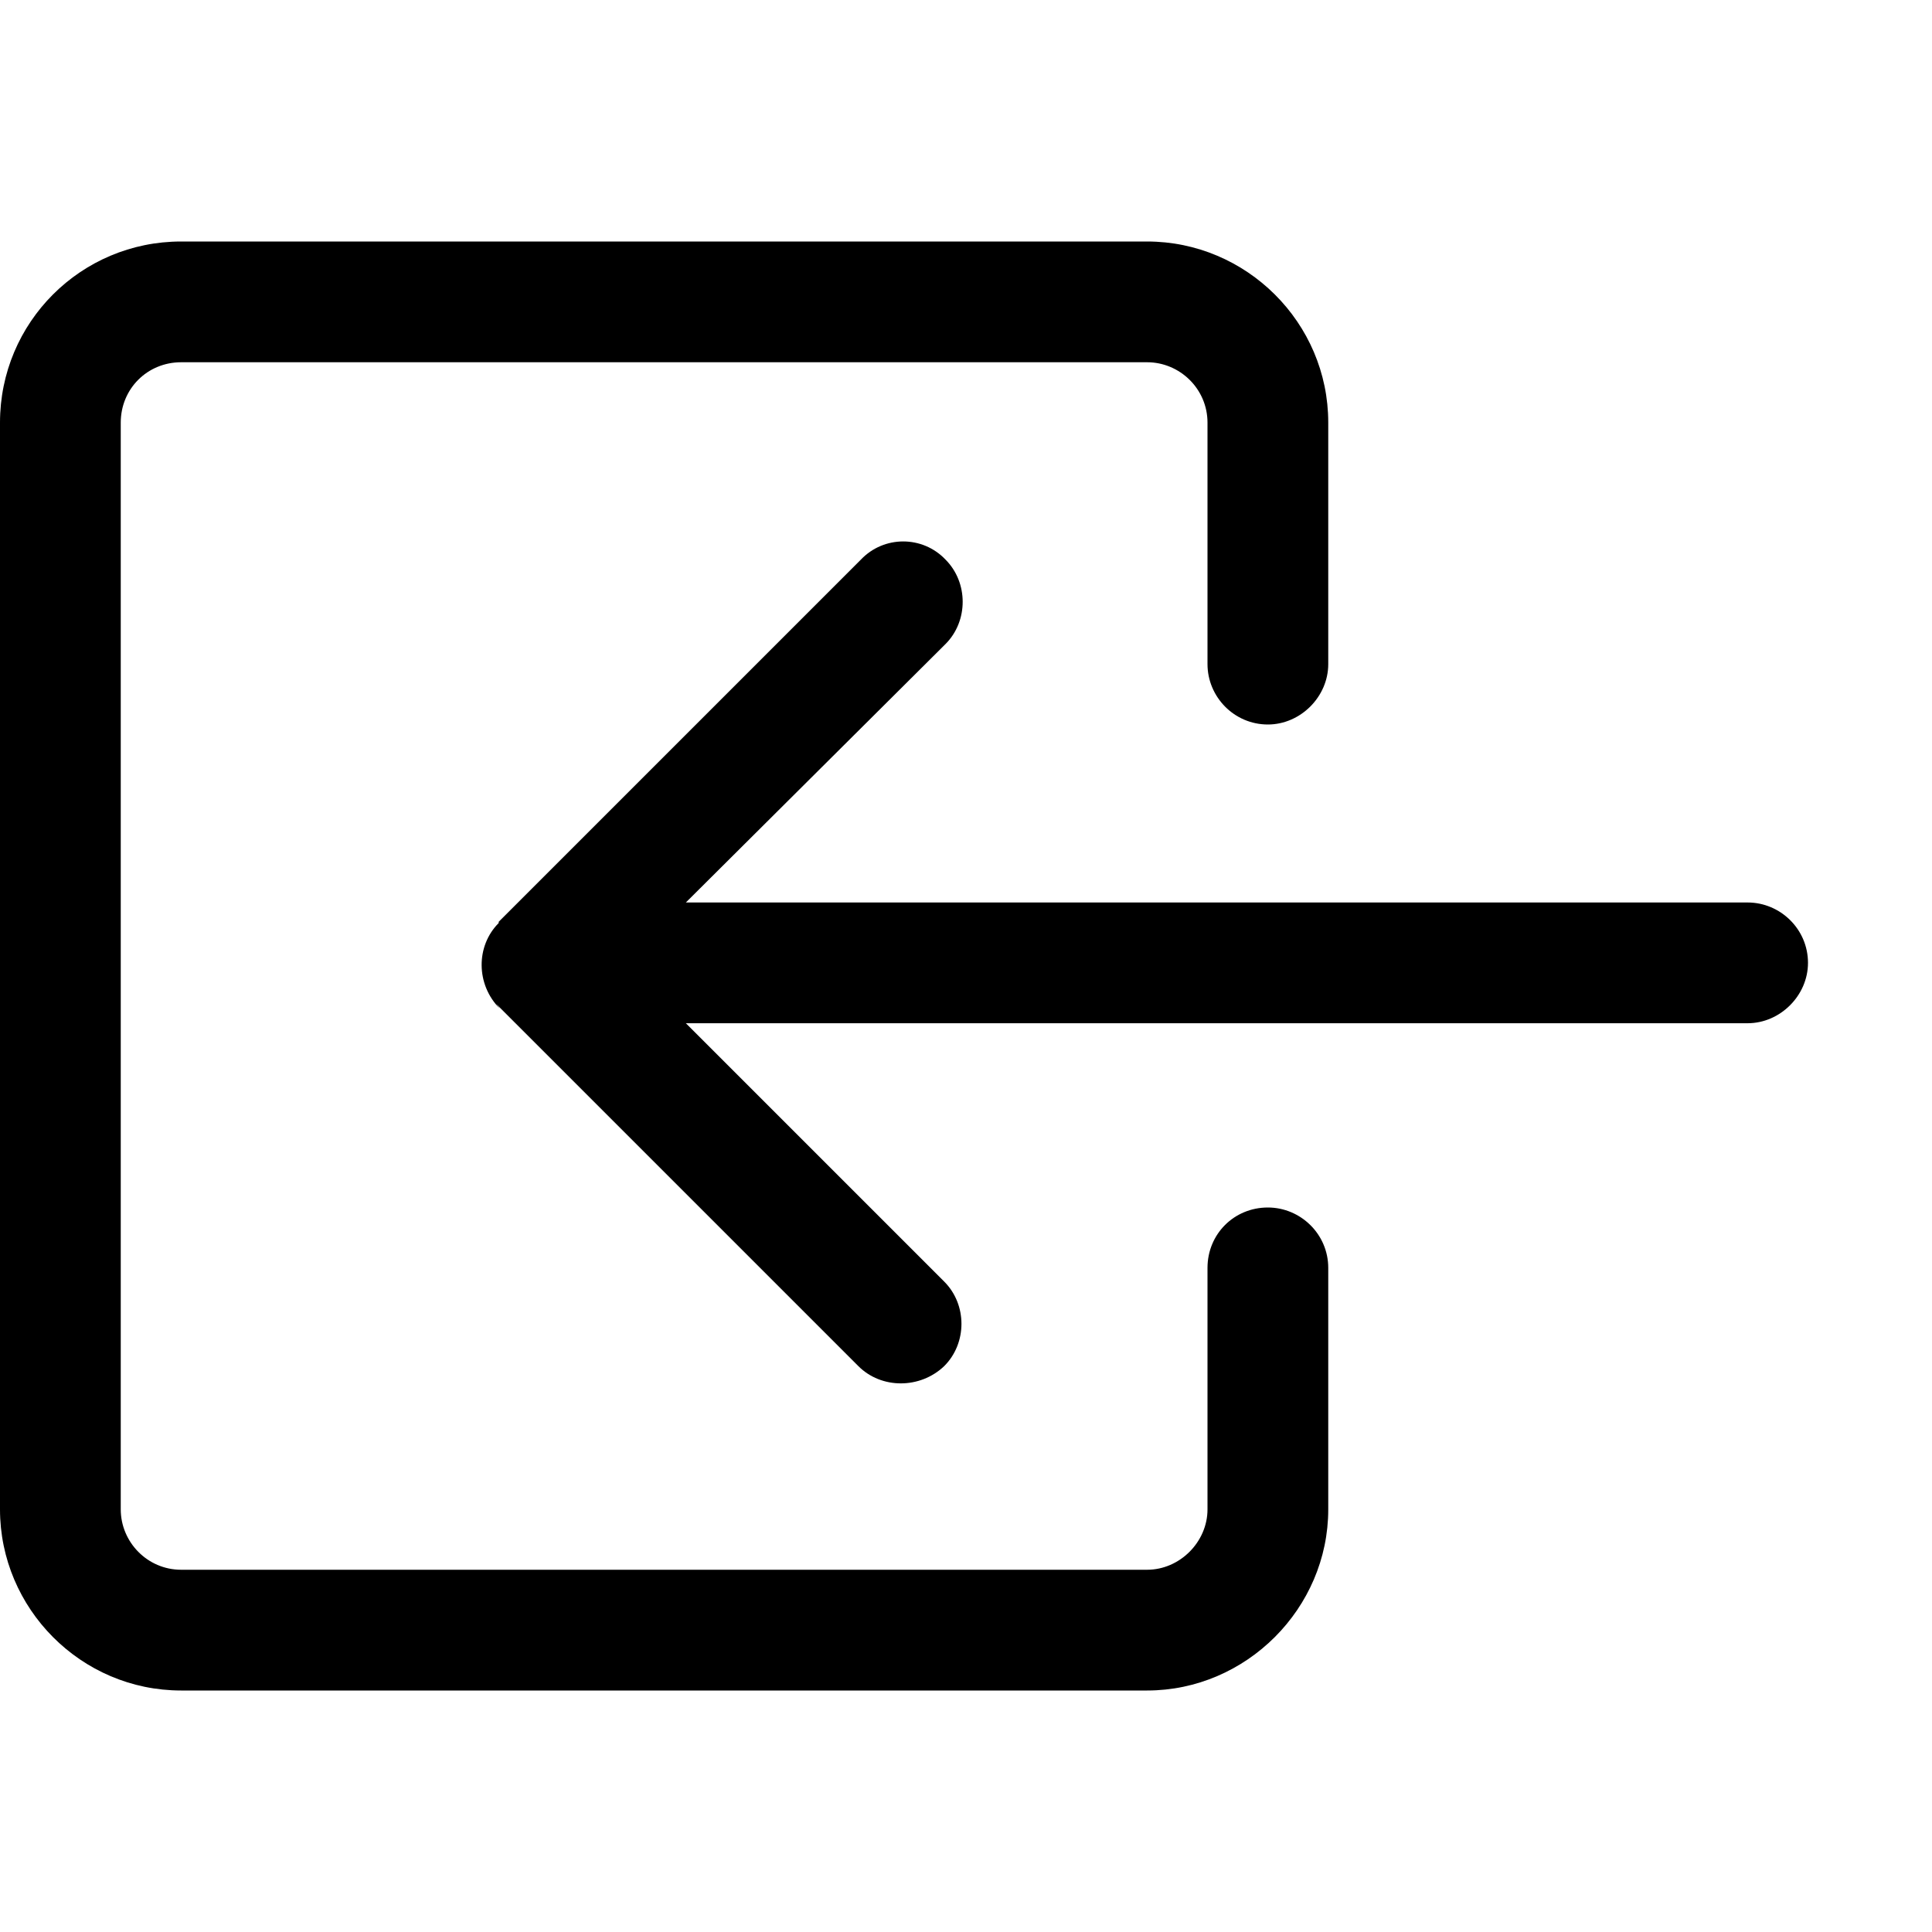 <svg viewBox="0 0 16 16" xmlns="http://www.w3.org/2000/svg"><g fill-rule="evenodd"><path d="M10 3.5v0c0-.28-.23-.5-.5-.5h-8v0c-.28 0-.5.22-.5.5v9 0c0 .27.22.5.5.5h8v0c.27 0 .5-.23.5-.5v-2 0c0-.28.22-.5.5-.5 .27 0 .5.22.5.5v2 0c0 .82-.68 1.5-1.5 1.5h-8v0C.67 14 0 13.32 0 12.5v-9 0C0 2.67.67 2 1.5 2h8v0c.82 0 1.5.67 1.5 1.5v2 0c0 .27-.23.5-.5.5 -.28 0-.5-.23-.5-.5v-2Z"/><path d="M4.14 8.354v0c-.2-.2-.2-.52-.01-.71 0-.01 0-.01 0-.01l3-3v0c.19-.2.51-.2.7 0 .19.19.19.51 0 .7l-2.15 2.14h8.793v0c.27 0 .5.22.5.5 0 .27-.23.5-.5.5H5.68l2.14 2.14v0c.19.19.19.51-.001.7 -.2.19-.52.19-.71 0l-3-3Z"/></g></svg>